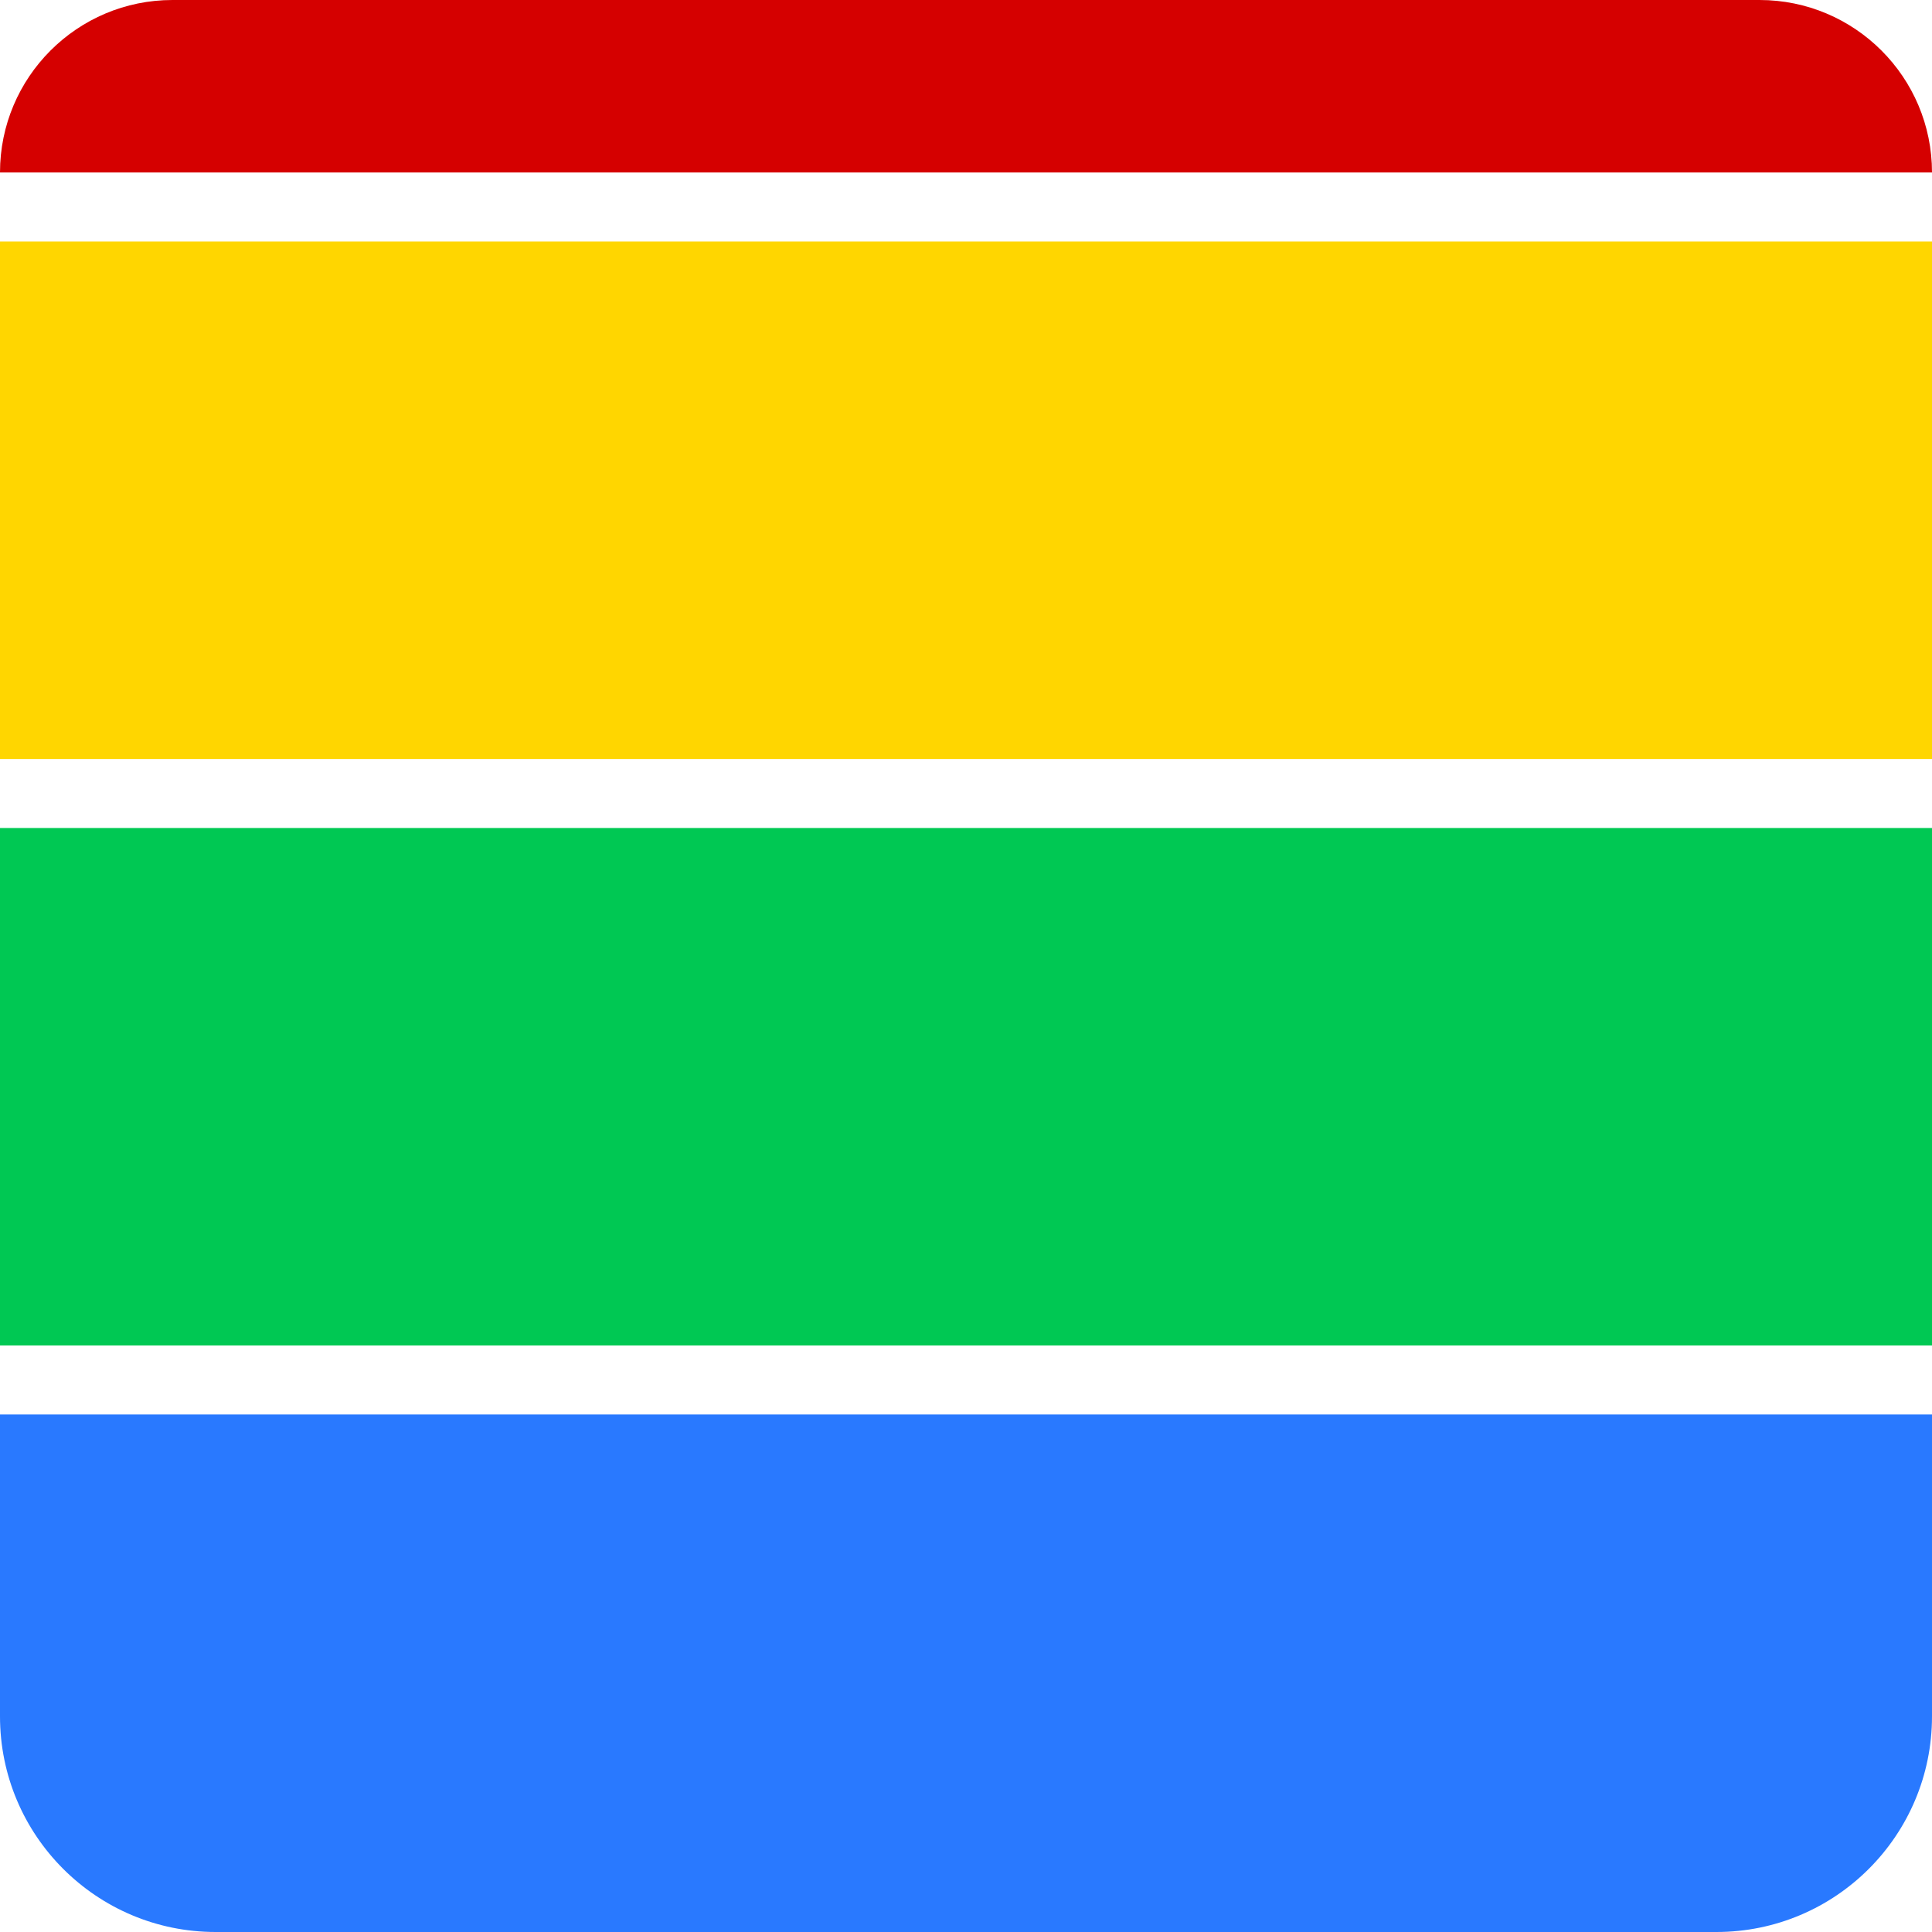 <svg width="448" height="448" viewBox="0 0 448 448" fill="none" xmlns="http://www.w3.org/2000/svg">
<g clip-path="url(#clip0_1_2)">
<path d="M0 328H448V398C448 425.614 425.614 448 398 448H50C22.386 448 0 425.614 0 398V328Z" fill="#2979FF"/>
<rect y="192" width="448" height="120" fill="#00C853"/>
<rect y="56" width="448" height="120" fill="#FFD600"/>
<path d="M0 40C0 17.909 17.909 0 40 0H408C430.091 0 448 17.909 448 40V40H0V40Z" fill="#D50000"/>
</g>
<defs>
<clipPath id="clip0_1_2">
<rect width="448" height="448" fill="white"/>
</clipPath>
</defs>
</svg>
